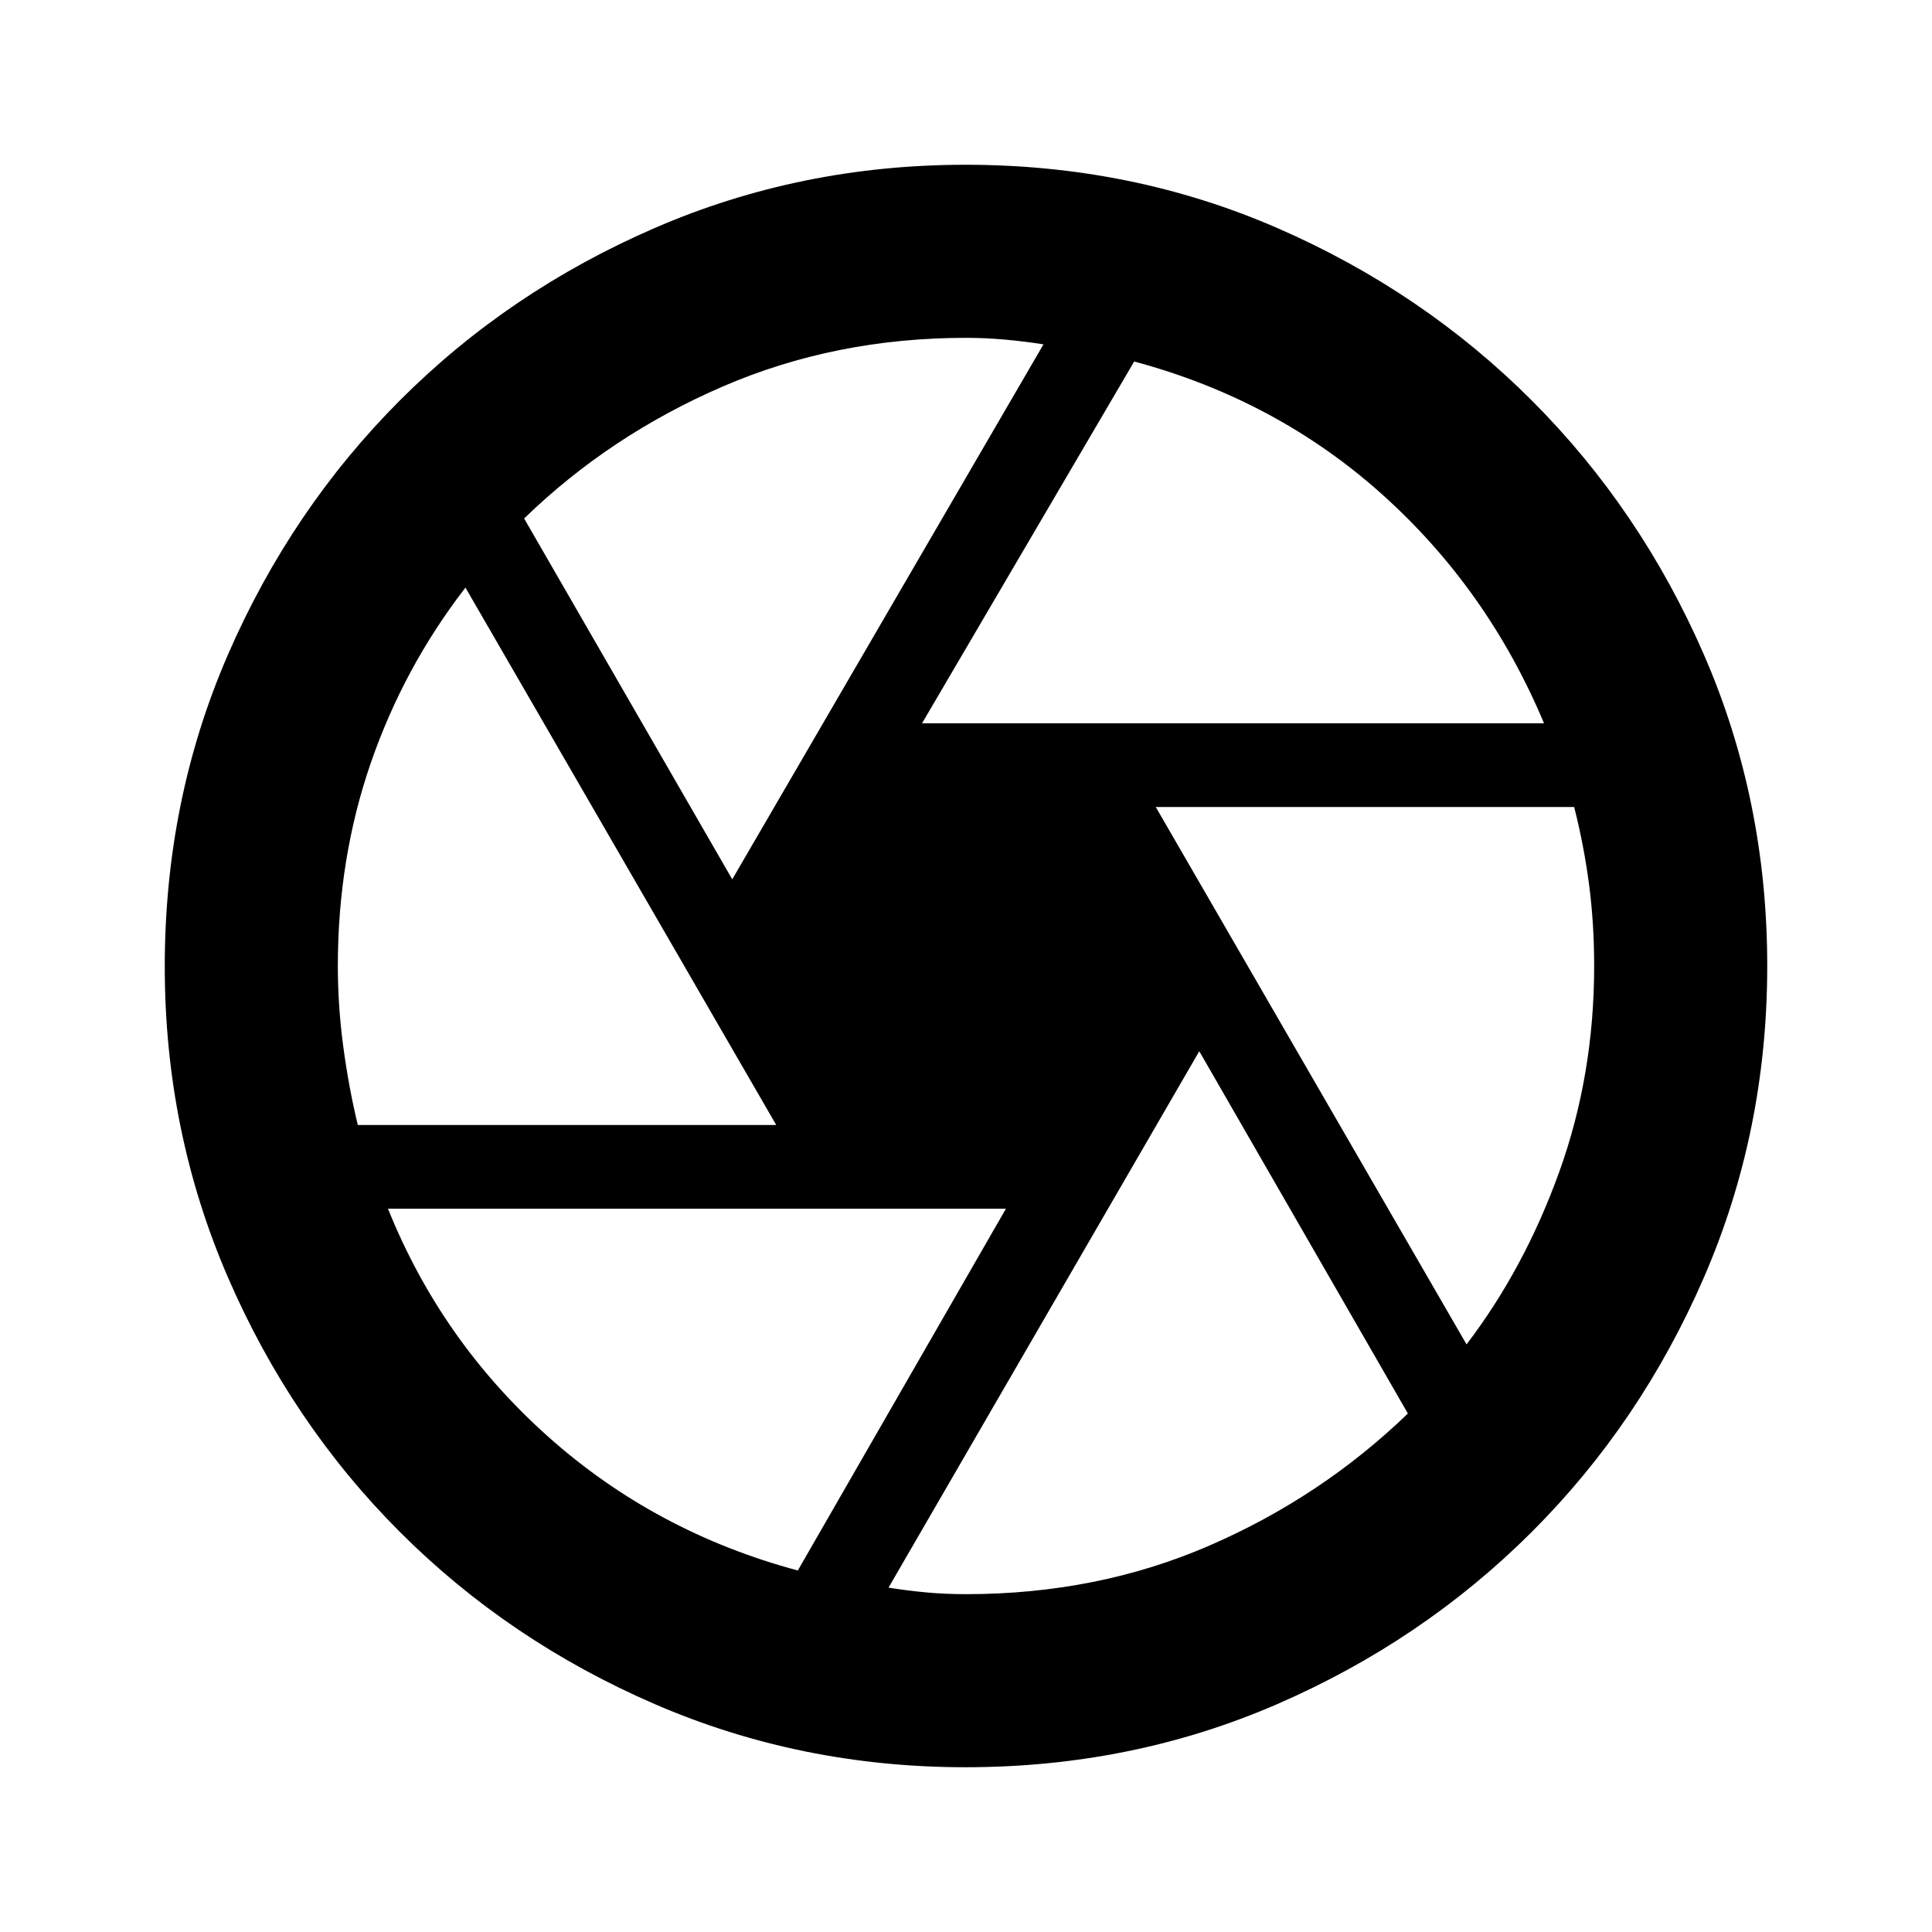 <svg xmlns="http://www.w3.org/2000/svg" height="24" viewBox="0 -960 960 960" width="24"><path d="M458.15-600.59h309.07q-27.95-66.67-80.41-113.73-52.46-47.05-123.24-66.05L458.15-600.59Zm-94.3 77.52L518.5-788.9q-9.57-1.5-19.25-2.36-9.68-.87-19.25-.87-65.03 0-121.04 24.25-56 24.25-98.53 65.51l103.42 179.3ZM177.8-401h207.9L231.28-668.02q-30.56 39.52-46.99 86.99-16.42 47.46-16.42 101.03 0 20.04 2.74 40.36 2.74 20.31 7.19 38.64Zm218.63 221.37 103.42-179.78H192.78q26.51 65.96 79.69 113.37 53.18 47.41 123.96 66.41ZM480-167.87q65.27 0 120.92-24.13 55.65-24.13 98.65-65.63L595.91-437.65 441.5-171.1q9.57 1.5 18.75 2.36 9.18.87 19.75.87Zm248.72-124.11q28.85-37.85 46.13-85.91 17.28-48.07 17.28-102.11 0-21-2.5-40.24-2.5-19.24-7.43-38.76H574.3l154.42 267.02ZM480-480Zm-.24 398.13q-81.93 0-154.42-31.37-72.48-31.38-126.6-85.5-54.12-54.12-85.5-126.6-31.37-72.49-31.37-154.42 0-82.67 31.37-154.9 31.38-72.22 85.5-126.42 54.12-54.21 126.6-85.63 72.49-31.42 154.42-31.42 82.67 0 154.9 31.43 72.22 31.43 126.42 85.64 54.21 54.22 85.63 126.46 31.42 72.24 31.42 154.6 0 82.17-31.42 154.66-31.42 72.48-85.63 126.6-54.2 54.12-126.42 85.5-72.23 31.37-154.9 31.37Z"/></svg>